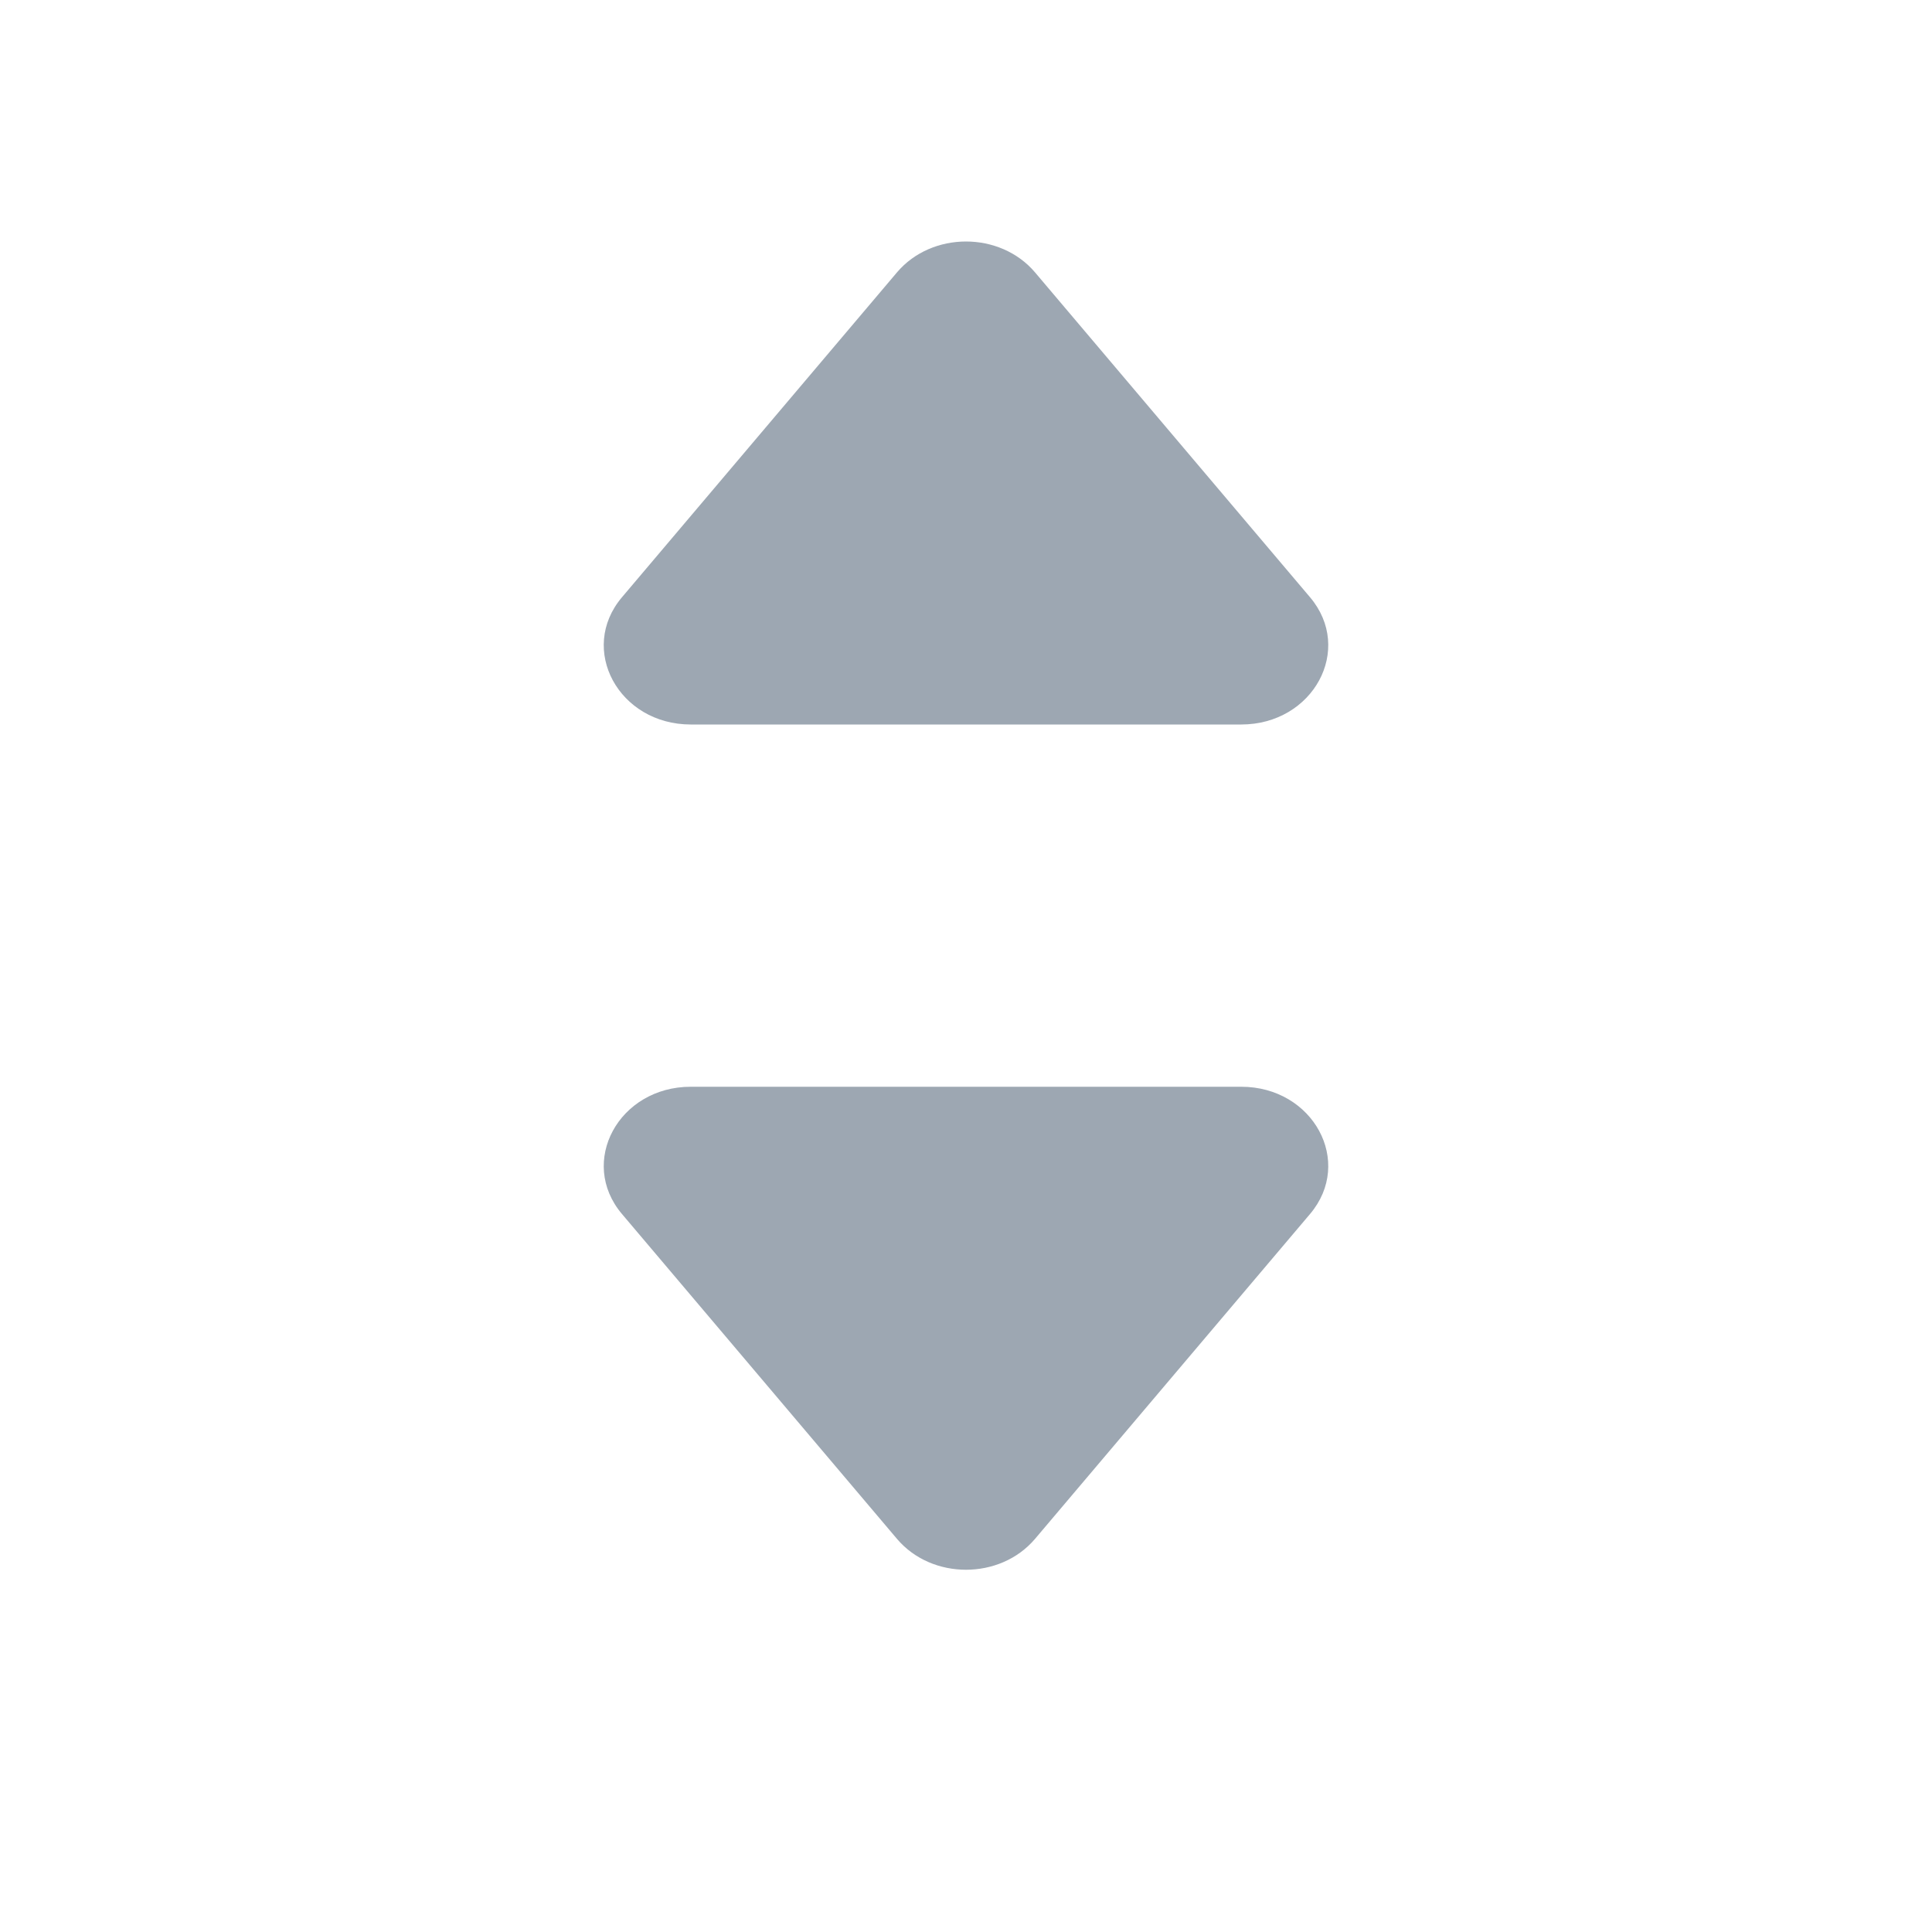 <svg width="16" height="16" viewBox="0 0 16 16" fill="none" xmlns="http://www.w3.org/2000/svg">
<path d="M7.429 2.255C7.718 1.915 8.282 1.915 8.571 2.255L10.849 4.946C11.214 5.377 10.876 6 10.279 6H5.721C5.124 6 4.786 5.377 5.151 4.946L7.429 2.255Z" fill="#9DA7B2"/>
<path d="M8.571 12.745C8.282 13.085 7.718 13.085 7.429 12.745L5.151 10.054C4.786 9.623 5.124 9 5.721 9L10.279 9C10.876 9 11.214 9.623 10.849 10.054L8.571 12.745Z" fill="#9DA7B2"/>
</svg>
